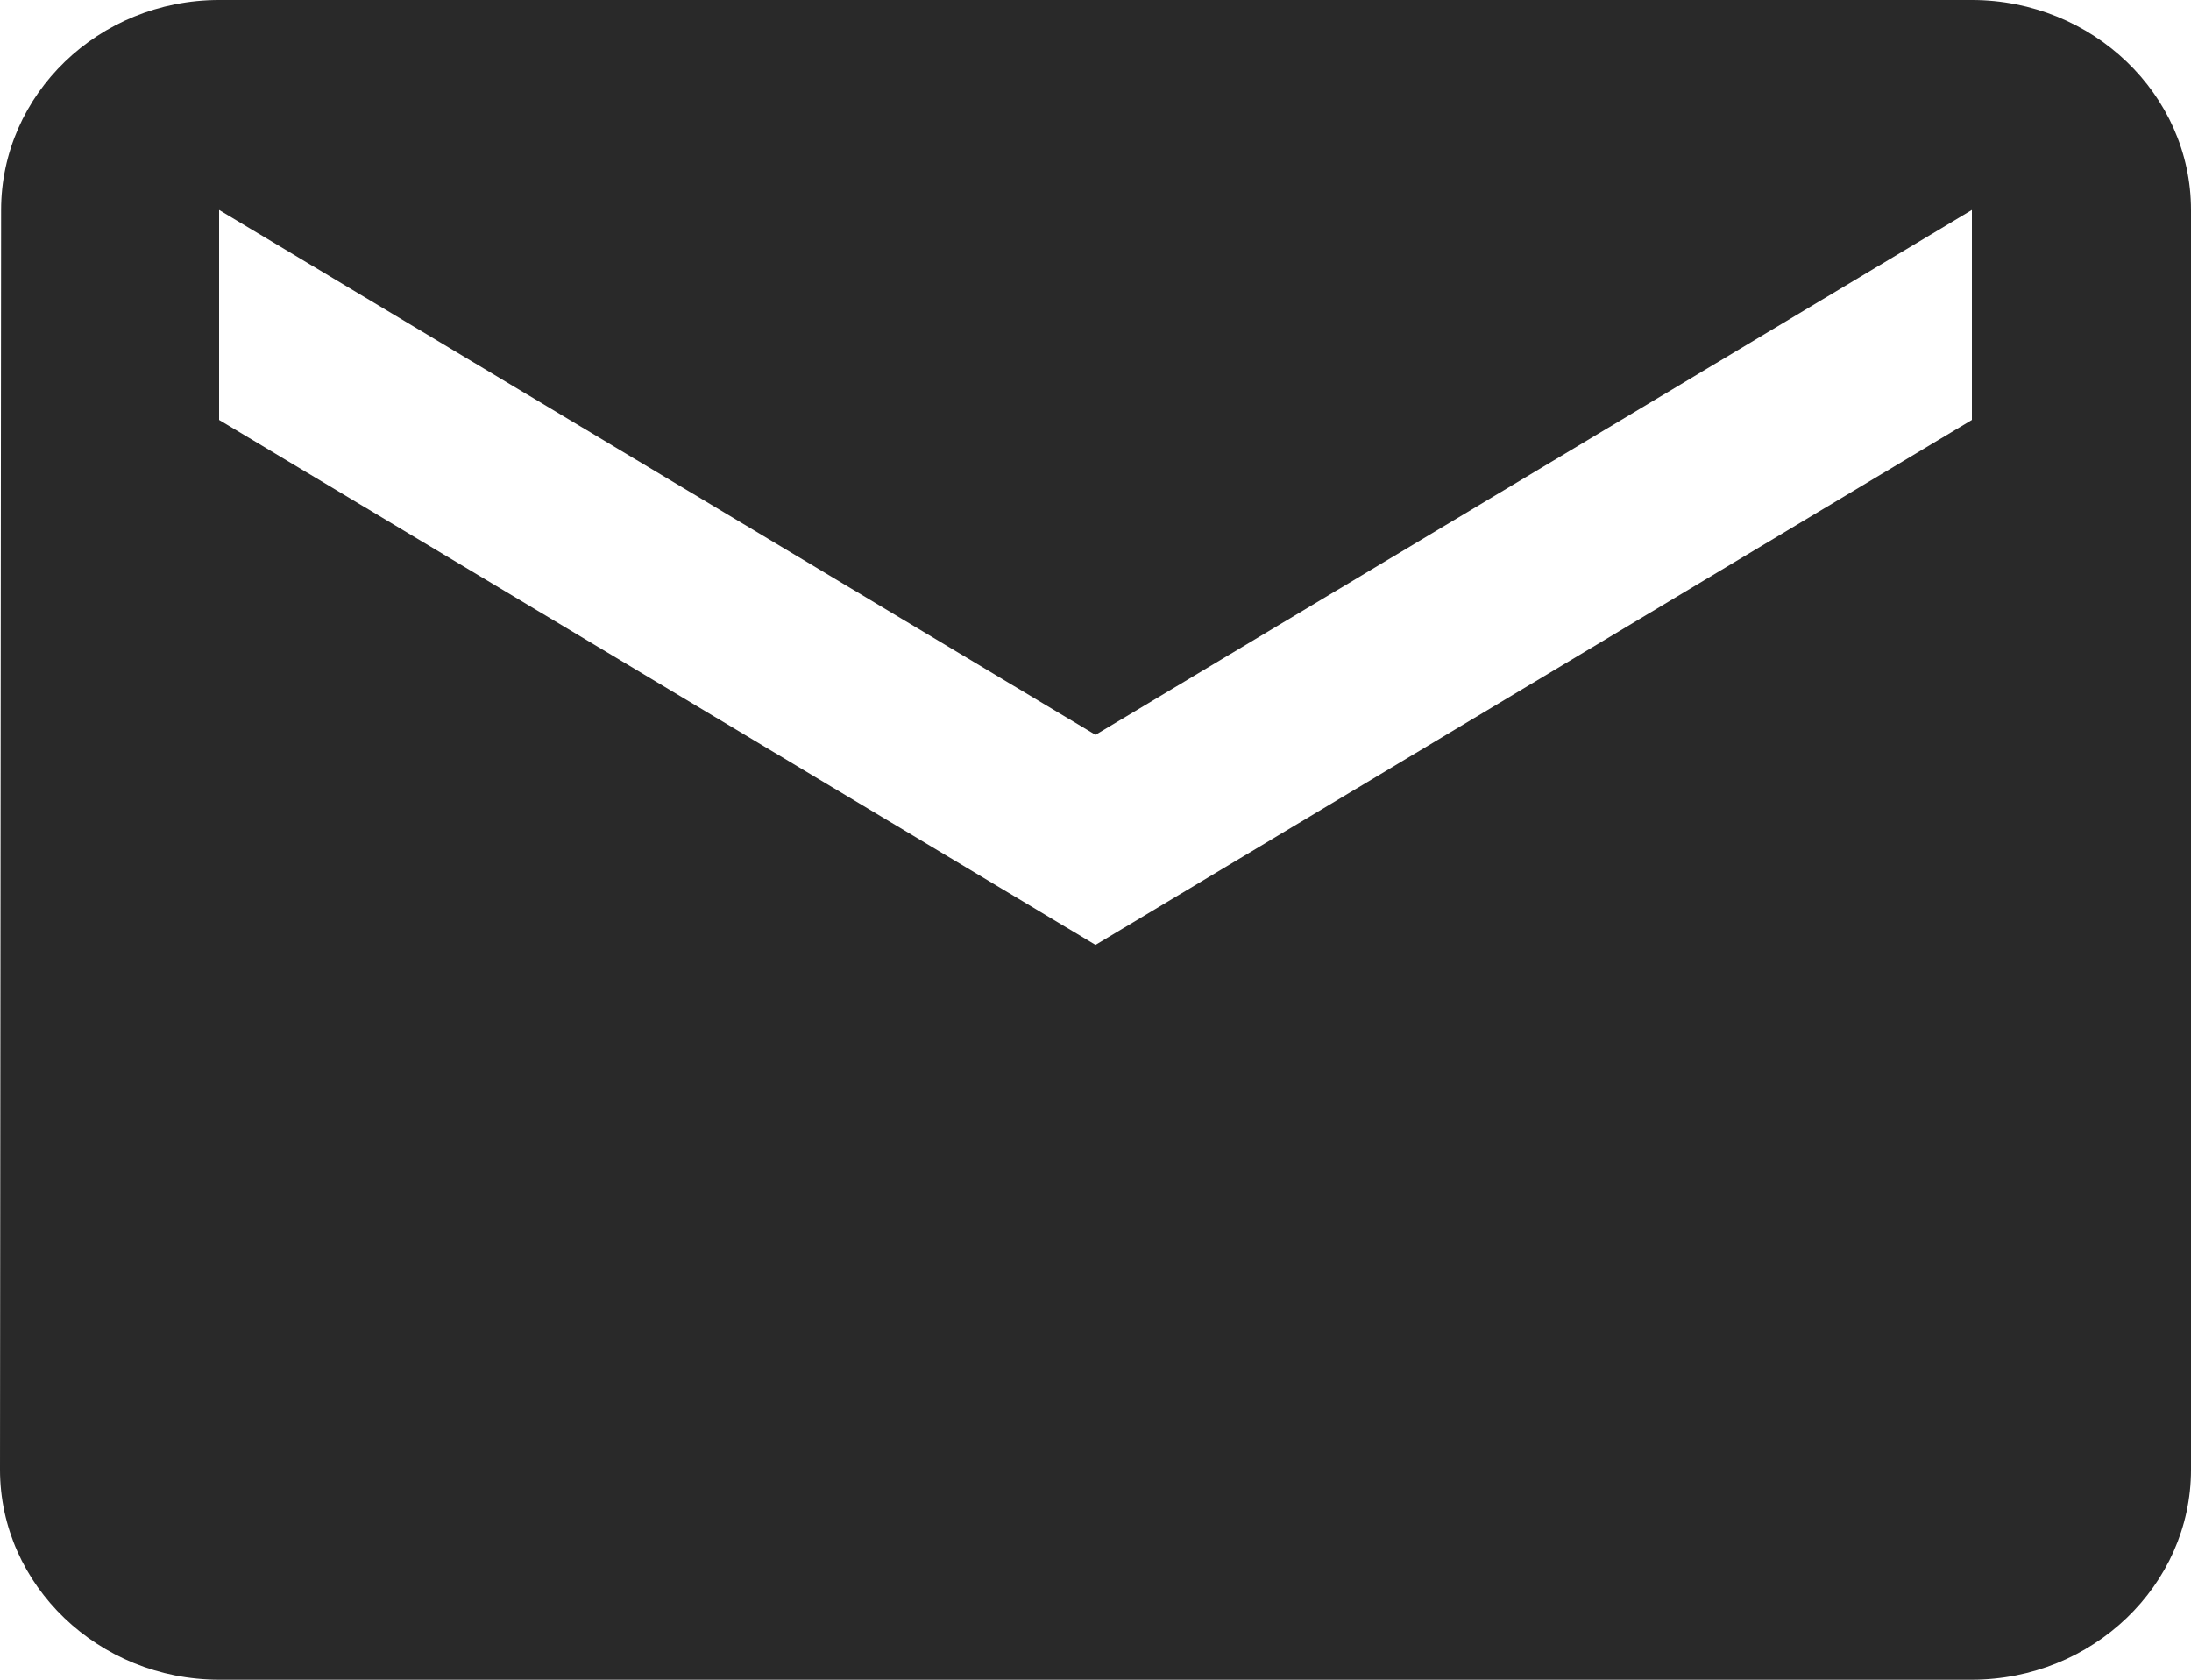 <svg width="30" height="23" viewBox="0 0 30 23" fill="none" xmlns="http://www.w3.org/2000/svg">
<path d="M27 0H3C1.35 0 0.015 1.294 0.015 2.875L0 20.125C0 21.706 1.35 23 3 23H27C28.65 23 30 21.706 30 20.125V2.875C30 1.294 28.65 0 27 0ZM27 5.75L15 12.938L3 5.75V2.875L15 10.062L27 2.875V5.75Z" fill="#292929"/>
</svg>
